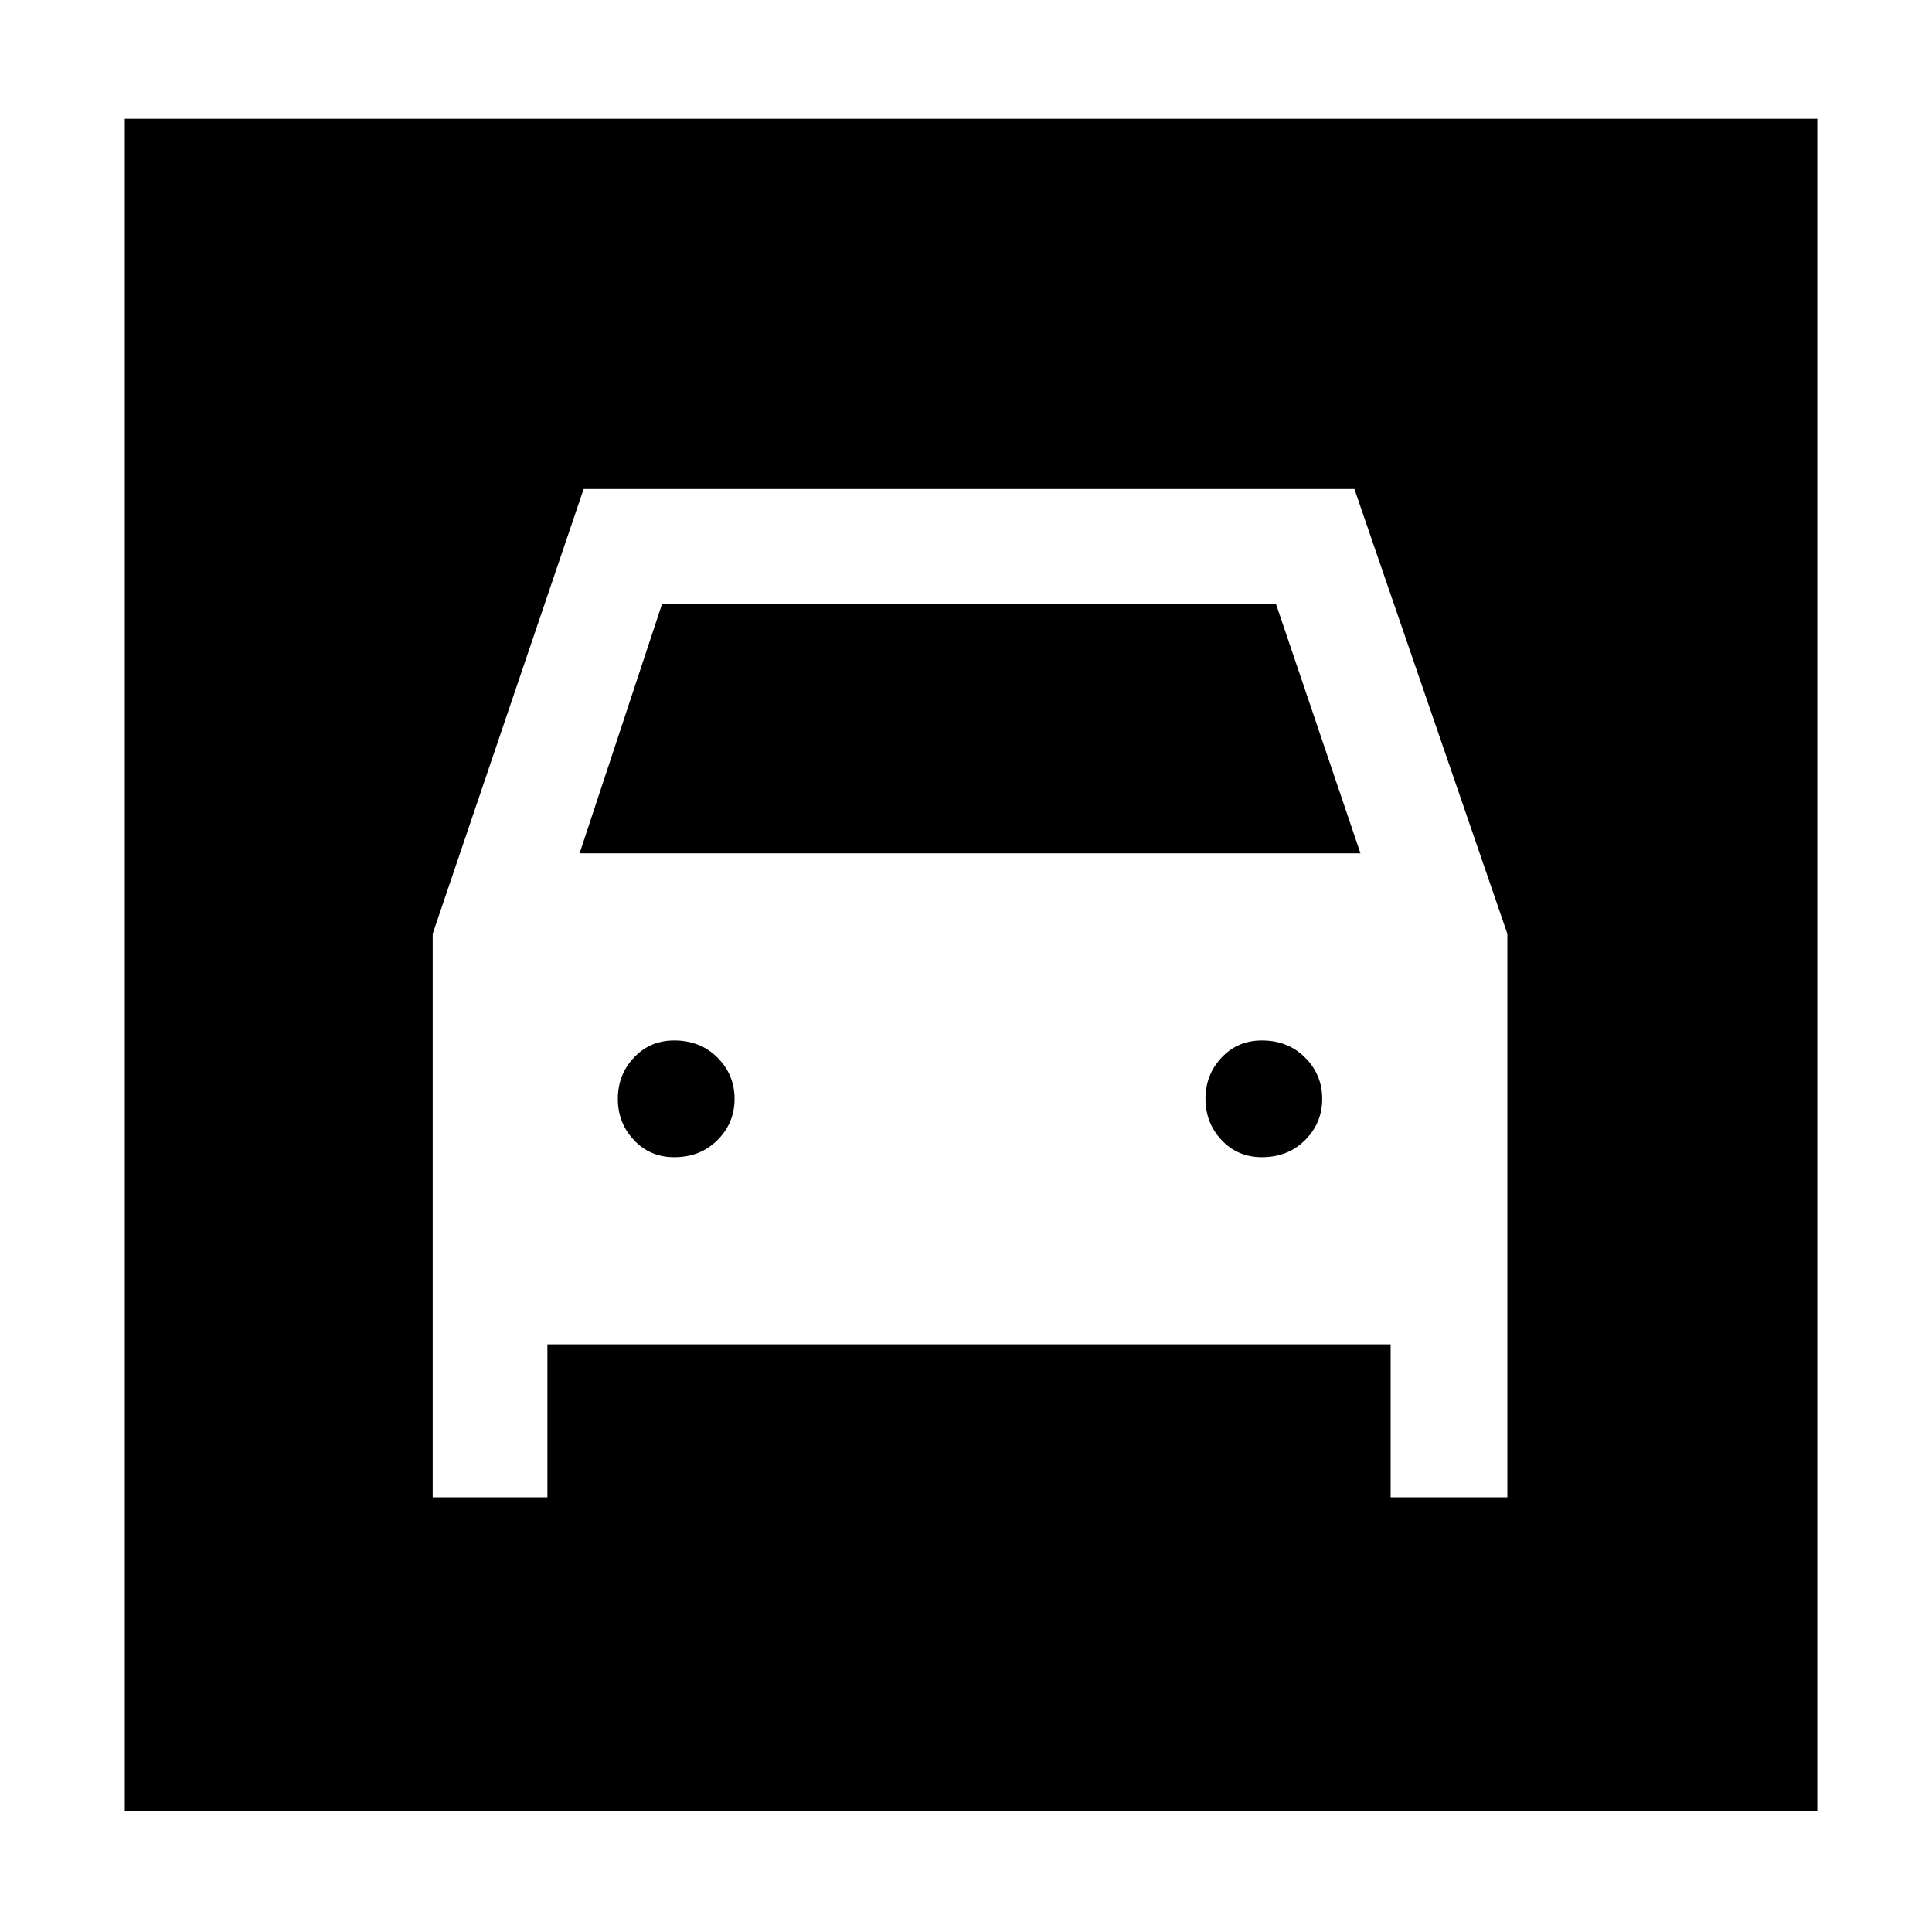 <svg xmlns="http://www.w3.org/2000/svg" height="48" width="48"><path d="M3.1 45V2.95H45.15V45ZM16.75 28.75Q16.15 28.75 15.75 28.325Q15.35 27.9 15.35 27.3Q15.35 26.7 15.75 26.275Q16.15 25.85 16.75 25.85Q17.4 25.85 17.825 26.275Q18.25 26.7 18.25 27.3Q18.25 27.9 17.825 28.325Q17.4 28.75 16.75 28.75ZM31.35 28.75Q30.75 28.75 30.35 28.325Q29.95 27.9 29.95 27.3Q29.95 26.7 30.35 26.275Q30.75 25.85 31.35 25.85Q32 25.85 32.425 26.275Q32.85 26.7 32.85 27.3Q32.85 27.9 32.425 28.325Q32 28.75 31.35 28.75ZM10.75 37.2H13.6V33.4H34.55V37.2H37.45V23.2L33.65 12.15H14.5L10.75 23.2ZM14.4 21.2 16.45 15H31.7L33.8 21.2Z"/></svg>